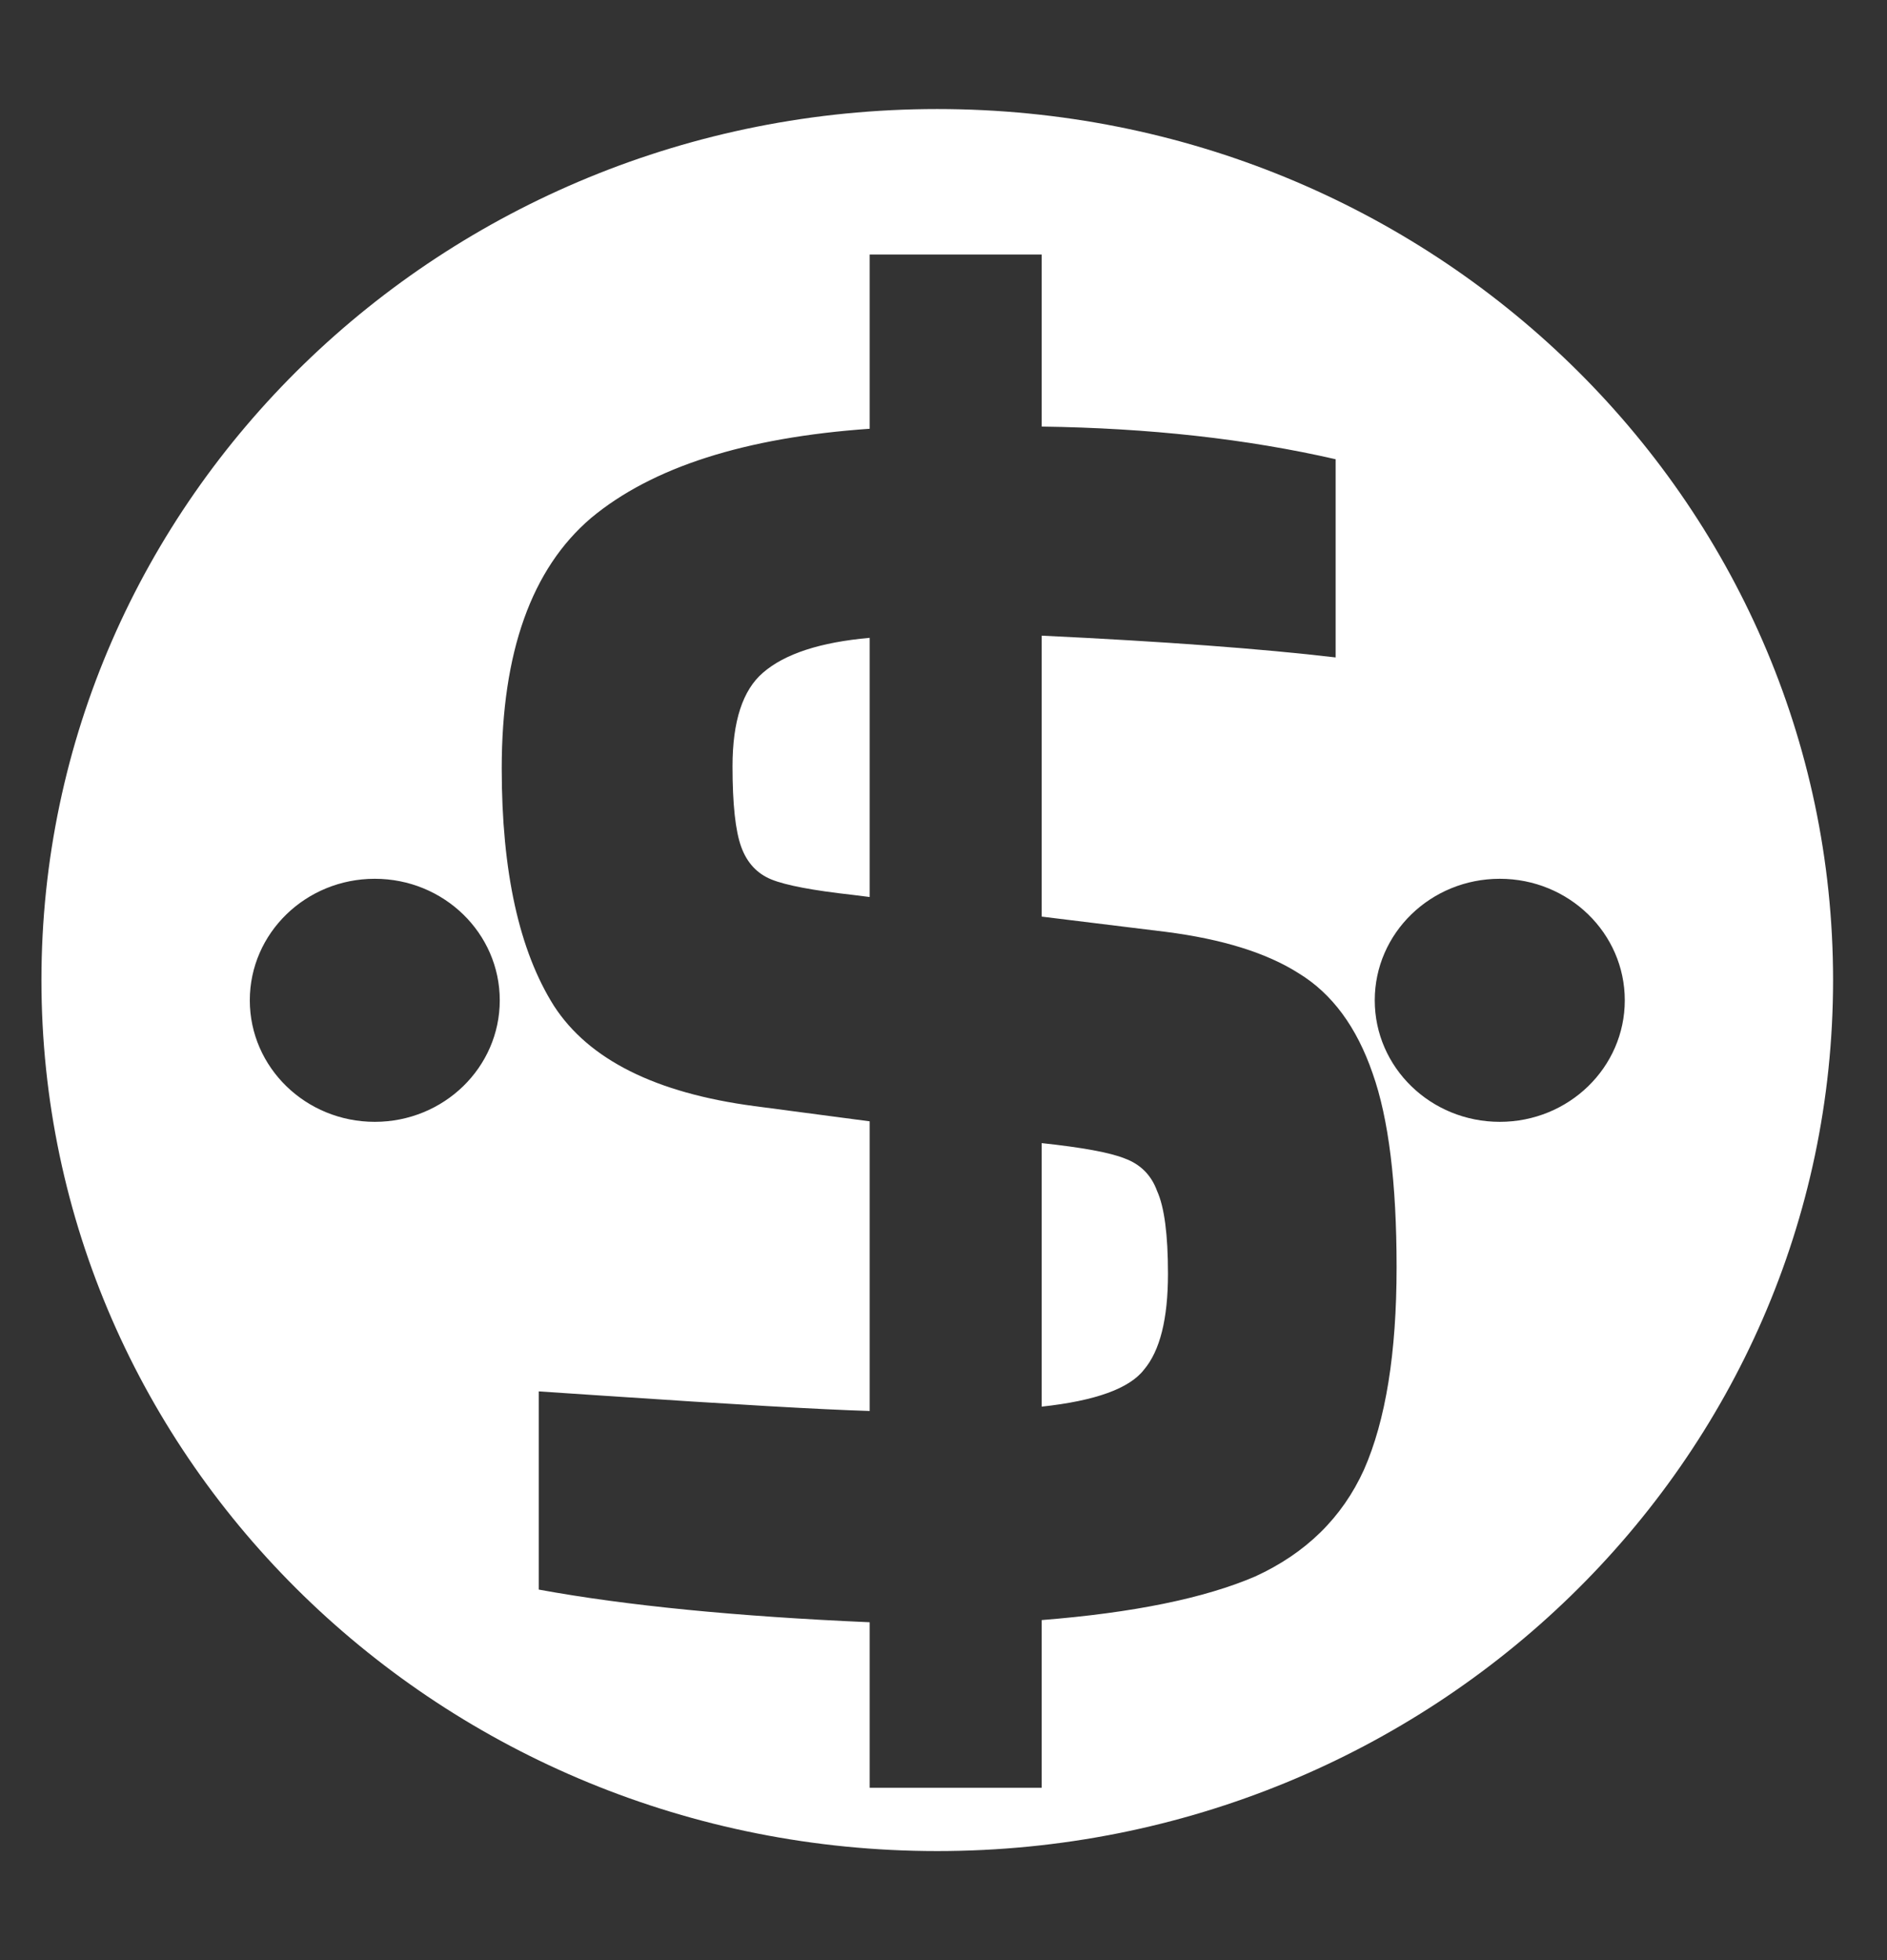 <svg width="26" height="27" viewBox="0 0 26 27" fill="none" xmlns="http://www.w3.org/2000/svg">
<rect x="0" y="0" width="26" height="27" fill="#333333" stroke="none"/>
<path fill-rule="evenodd" clip-rule="evenodd" d="M12.914 25.498C19.731 25.498 25.257 20.126 25.257 13.5C25.257 6.874 19.731 1.502 12.914 1.502C6.098 1.502 0.571 6.874 0.571 13.5C0.571 20.126 6.098 25.498 12.914 25.498ZM5.164 15.453C6.115 15.453 6.886 14.704 6.886 13.779C6.886 12.854 6.115 12.105 5.164 12.105C4.213 12.105 3.442 12.854 3.442 13.779C3.442 14.704 4.213 15.453 5.164 15.453ZM22.387 13.779C22.387 14.704 21.616 15.453 20.665 15.453C19.713 15.453 18.942 14.704 18.942 13.779C18.942 12.854 19.713 12.105 20.665 12.105C21.616 12.105 22.387 12.854 22.387 13.779ZM18.793 20.246C19.093 19.566 19.243 18.636 19.243 17.456C19.243 16.296 19.133 15.406 18.913 14.786C18.693 14.146 18.353 13.686 17.893 13.406C17.453 13.126 16.843 12.936 16.063 12.836L14.353 12.626V8.756C16.033 8.836 17.383 8.936 18.403 9.056V6.326C17.183 6.046 15.833 5.896 14.353 5.876V3.506H11.983V5.906C10.263 6.026 8.983 6.436 8.143 7.136C7.323 7.836 6.913 8.986 6.913 10.586C6.913 12.006 7.153 13.096 7.633 13.856C8.113 14.596 9.033 15.056 10.393 15.236L11.983 15.446V19.436C11.323 19.416 10.103 19.346 8.323 19.226L7.423 19.166V21.896C8.623 22.116 10.143 22.266 11.983 22.346V24.626H14.353V22.316C15.613 22.216 16.593 22.016 17.293 21.716C17.993 21.396 18.493 20.906 18.793 20.246ZM11.983 8.786V12.356L11.743 12.326C11.203 12.266 10.833 12.196 10.633 12.116C10.433 12.036 10.293 11.886 10.213 11.666C10.133 11.446 10.093 11.076 10.093 10.556C10.093 9.936 10.233 9.506 10.513 9.266C10.813 9.006 11.303 8.846 11.983 8.786ZM15.763 18.866C15.563 19.126 15.093 19.296 14.353 19.376V15.746C14.913 15.806 15.293 15.876 15.493 15.956C15.713 16.036 15.863 16.186 15.943 16.406C16.043 16.626 16.093 17.006 16.093 17.546C16.093 18.166 15.983 18.606 15.763 18.866Z" fill="white"/>
</svg>
